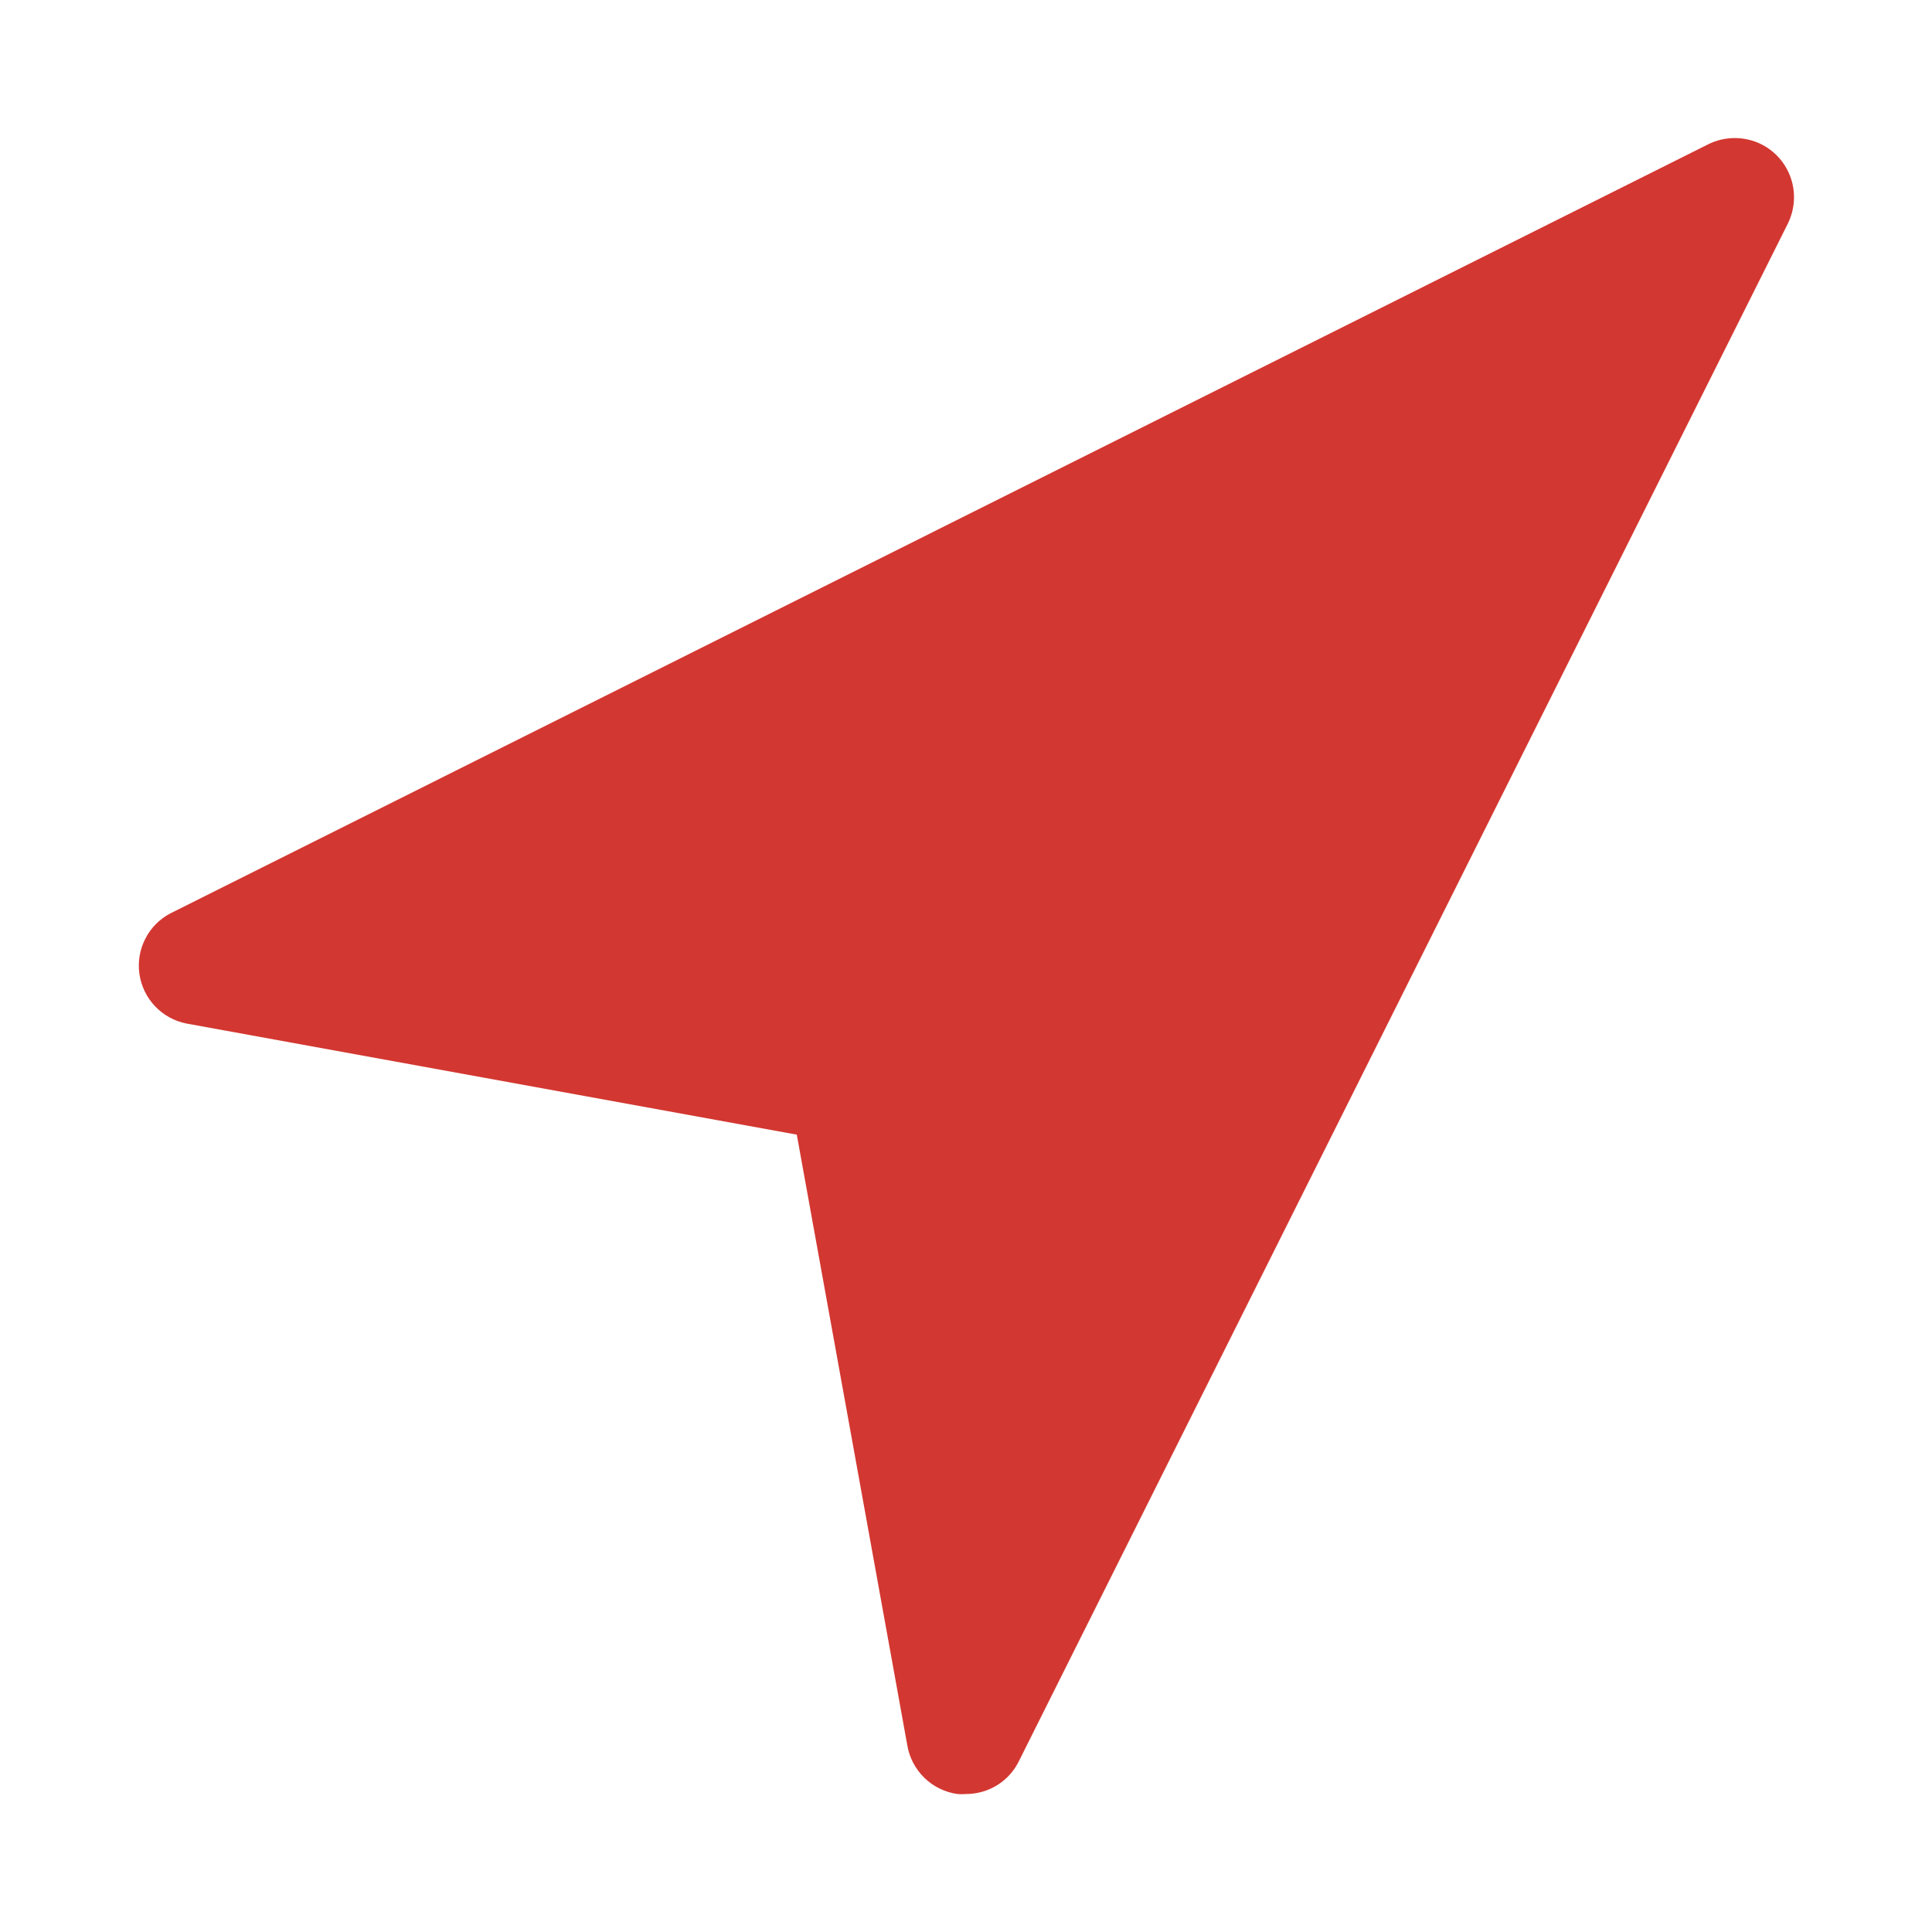 <svg width="24" height="24" viewBox="0 0 24 24" fill="none" xmlns="http://www.w3.org/2000/svg">
<g clip-path="url(#clip0_4821_58535)">
<path d="M21.879 1.792C21.777 1.741 21.664 1.715 21.55 1.715C21.436 1.715 21.323 1.741 21.221 1.792L2.121 11.344C1.985 11.414 1.875 11.524 1.806 11.66C1.736 11.795 1.71 11.949 1.732 12.1C1.754 12.25 1.822 12.391 1.927 12.501C2.032 12.611 2.168 12.686 2.318 12.715L9.898 14.095L11.27 21.676C11.295 21.831 11.37 21.974 11.482 22.084C11.595 22.194 11.74 22.265 11.895 22.286C11.93 22.289 11.965 22.289 12 22.286C12.136 22.286 12.27 22.248 12.386 22.177C12.502 22.105 12.596 22.002 12.656 21.88L22.209 2.778C22.295 2.603 22.31 2.402 22.248 2.217C22.186 2.032 22.054 1.879 21.879 1.792Z" fill="#D33731"/>
</g>
<defs>
<clipPath id="clip0_4821_58535">
<rect width="24" height="24" fill="white"/>
</clipPath>
</defs>
</svg>
